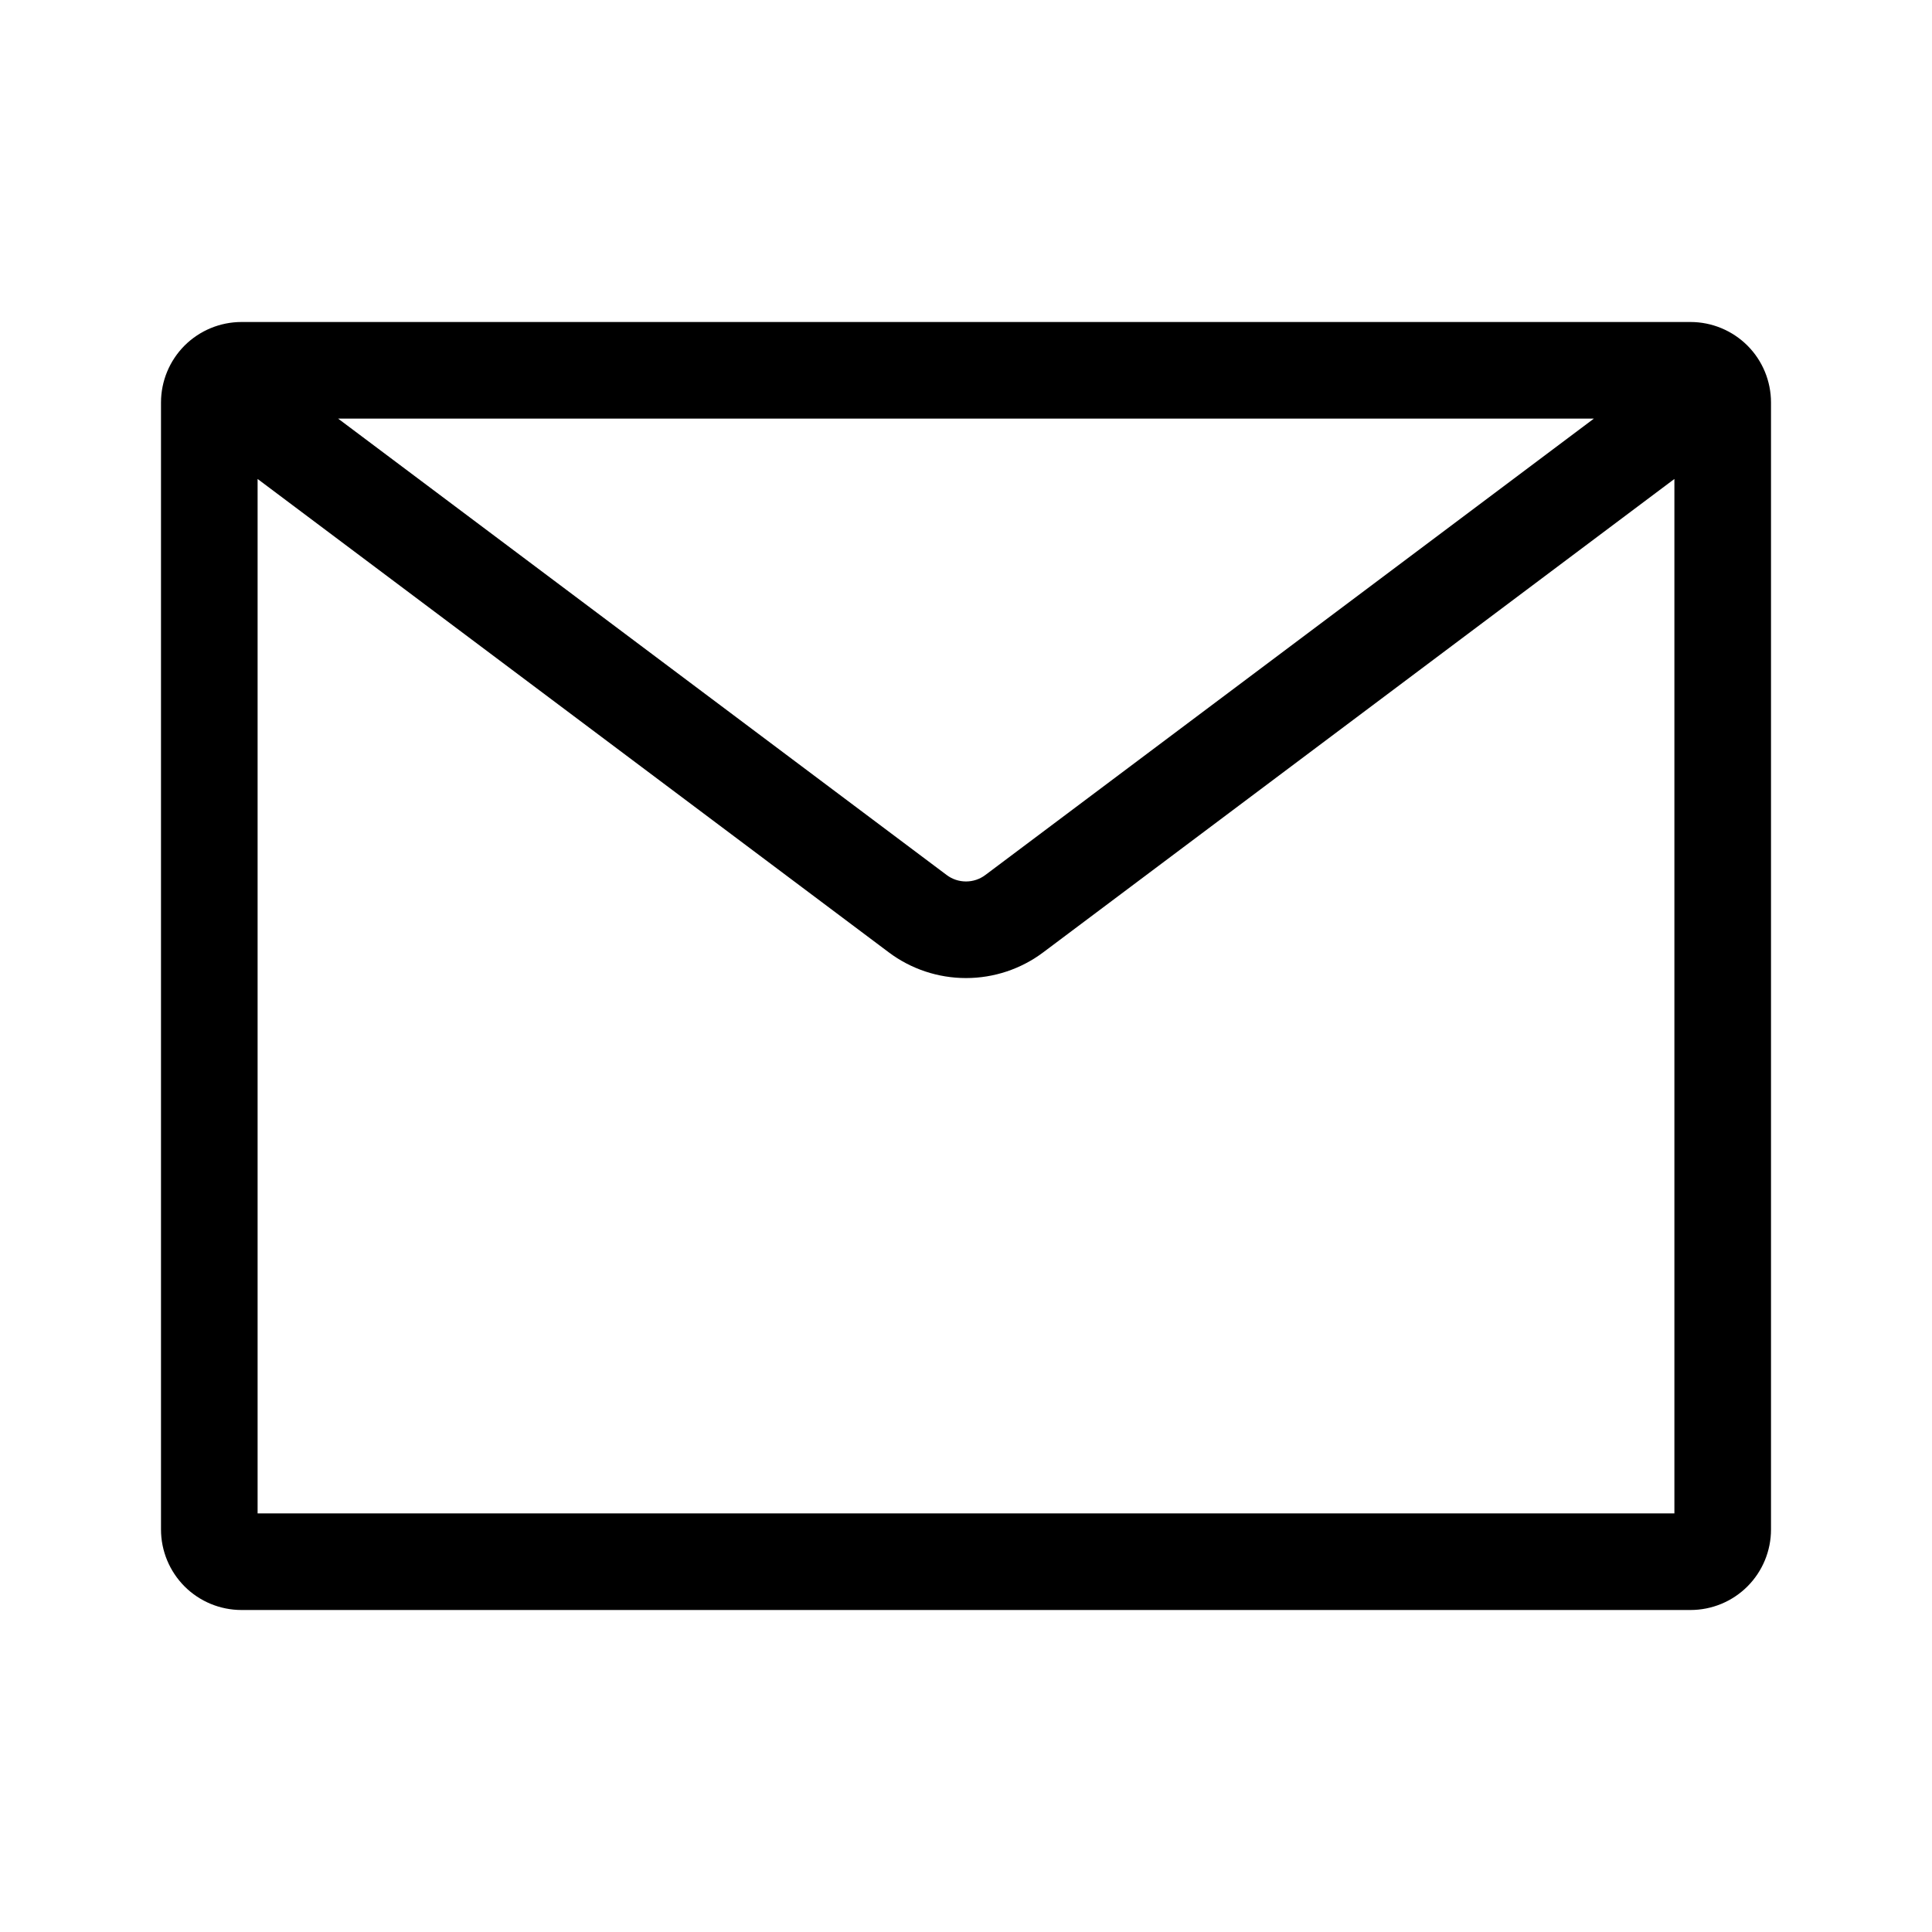 <svg width="45" height="45" viewBox="0 0 45 45" fill="none" xmlns="http://www.w3.org/2000/svg">
<path fill-rule="evenodd" clip-rule="evenodd" d="M7.875 9.75L22.05 20.381C22.18 20.479 22.338 20.531 22.5 20.531C22.662 20.531 22.82 20.479 22.95 20.381L37.125 9.75H7.875ZM39 11.156L24.3 22.181C23.781 22.571 23.149 22.781 22.5 22.781C21.851 22.781 21.219 22.571 20.7 22.181L6 11.156V35.25H39V11.156ZM5.625 7.5H39.375C39.872 7.5 40.349 7.698 40.701 8.049C41.053 8.401 41.25 8.878 41.25 9.375V35.625C41.25 36.122 41.053 36.599 40.701 36.951C40.349 37.303 39.872 37.5 39.375 37.5H5.625C5.128 37.5 4.651 37.303 4.299 36.951C3.948 36.599 3.75 36.122 3.75 35.625V9.375C3.75 8.878 3.948 8.401 4.299 8.049C4.651 7.698 5.128 7.5 5.625 7.5Z" fill="black"/>
</svg>
